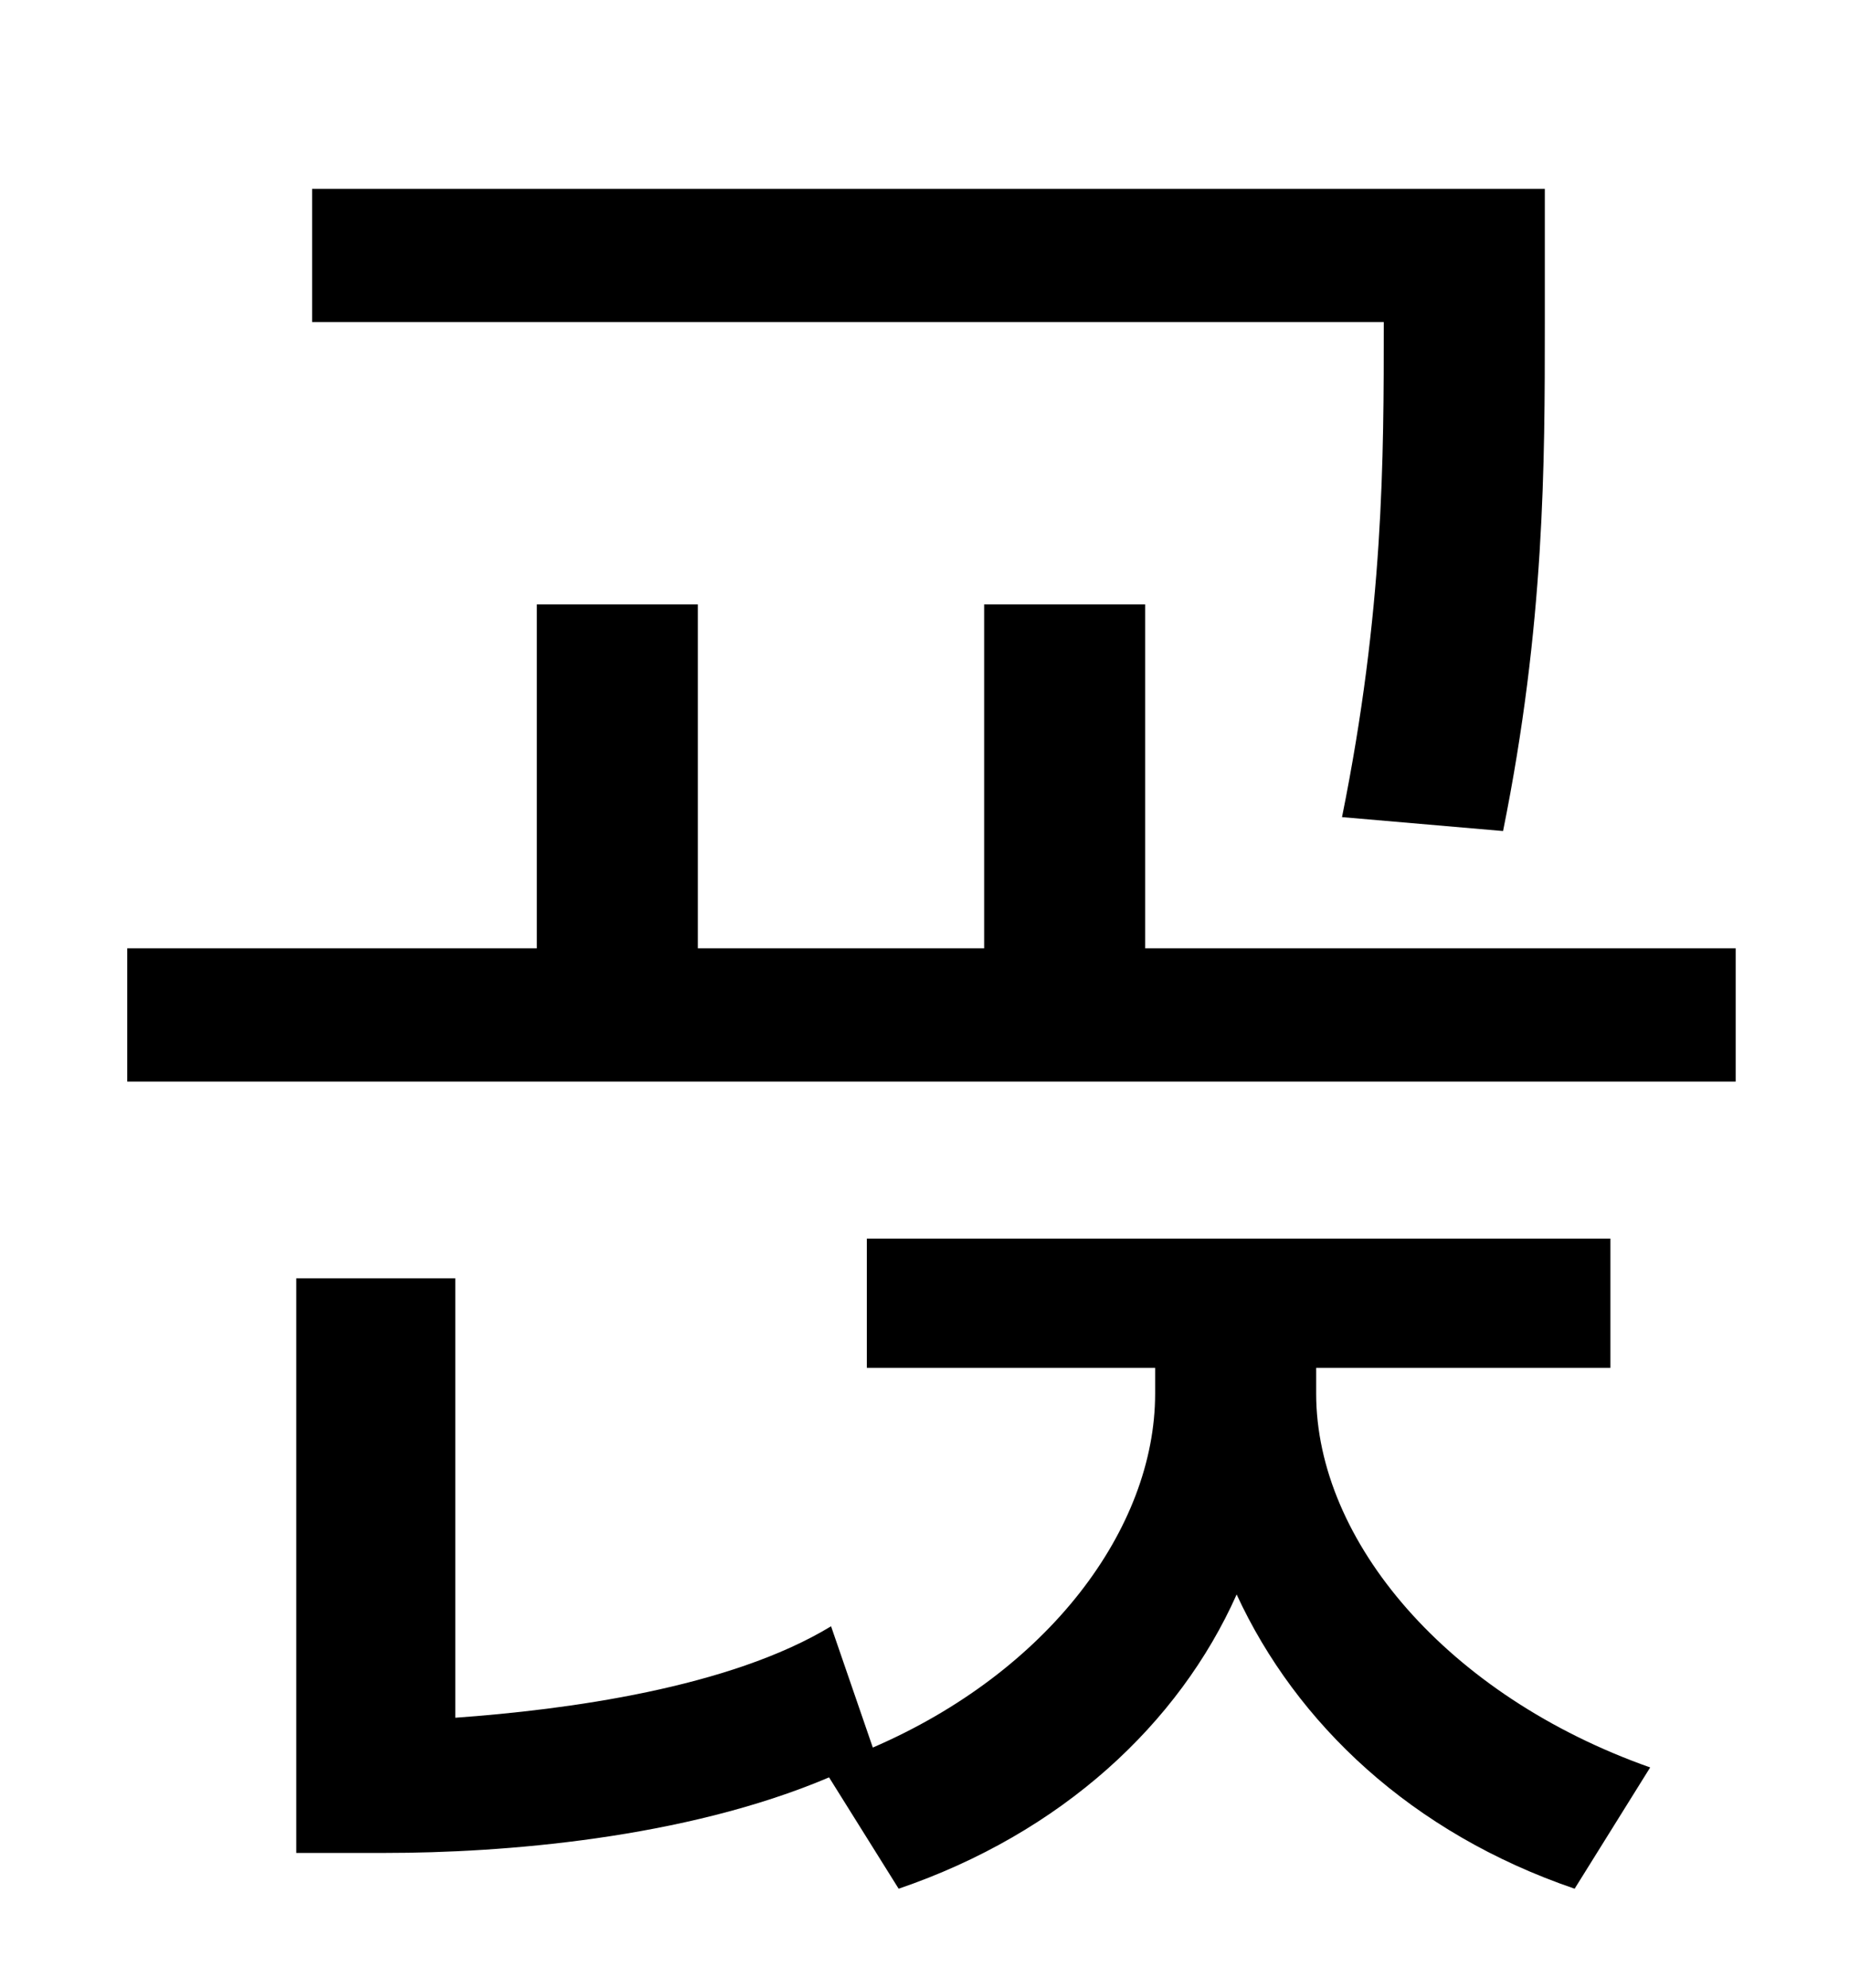 <?xml version="1.0" standalone="no"?>
<!DOCTYPE svg PUBLIC "-//W3C//DTD SVG 1.1//EN" "http://www.w3.org/Graphics/SVG/1.1/DTD/svg11.dtd" >
<svg xmlns="http://www.w3.org/2000/svg" xmlns:xlink="http://www.w3.org/1999/xlink" version="1.1" viewBox="-10 0 930 1000">
   <path fill="currentColor"
d="M686 162h-539v-67h620v68c0 70 0 151 -21 255l-81 -7c21 -104 21 -180 21 -249zM652 688v13c0 74 66 152 168 188l-38 61c-82 -28 -140 -83 -170 -148c-29 65 -88 120 -170 148l-35 -56c-73 31 -165 38 -223 38h-45v-289h80v221c56 -4 138 -15 189 -46l21 61
c88 -38 142 -110 142 -178v-13h-145v-65h374v65h-148zM566 477h297v67h-809v-67h206v-173h81v173h144v-173h81v173z" />
</svg>
